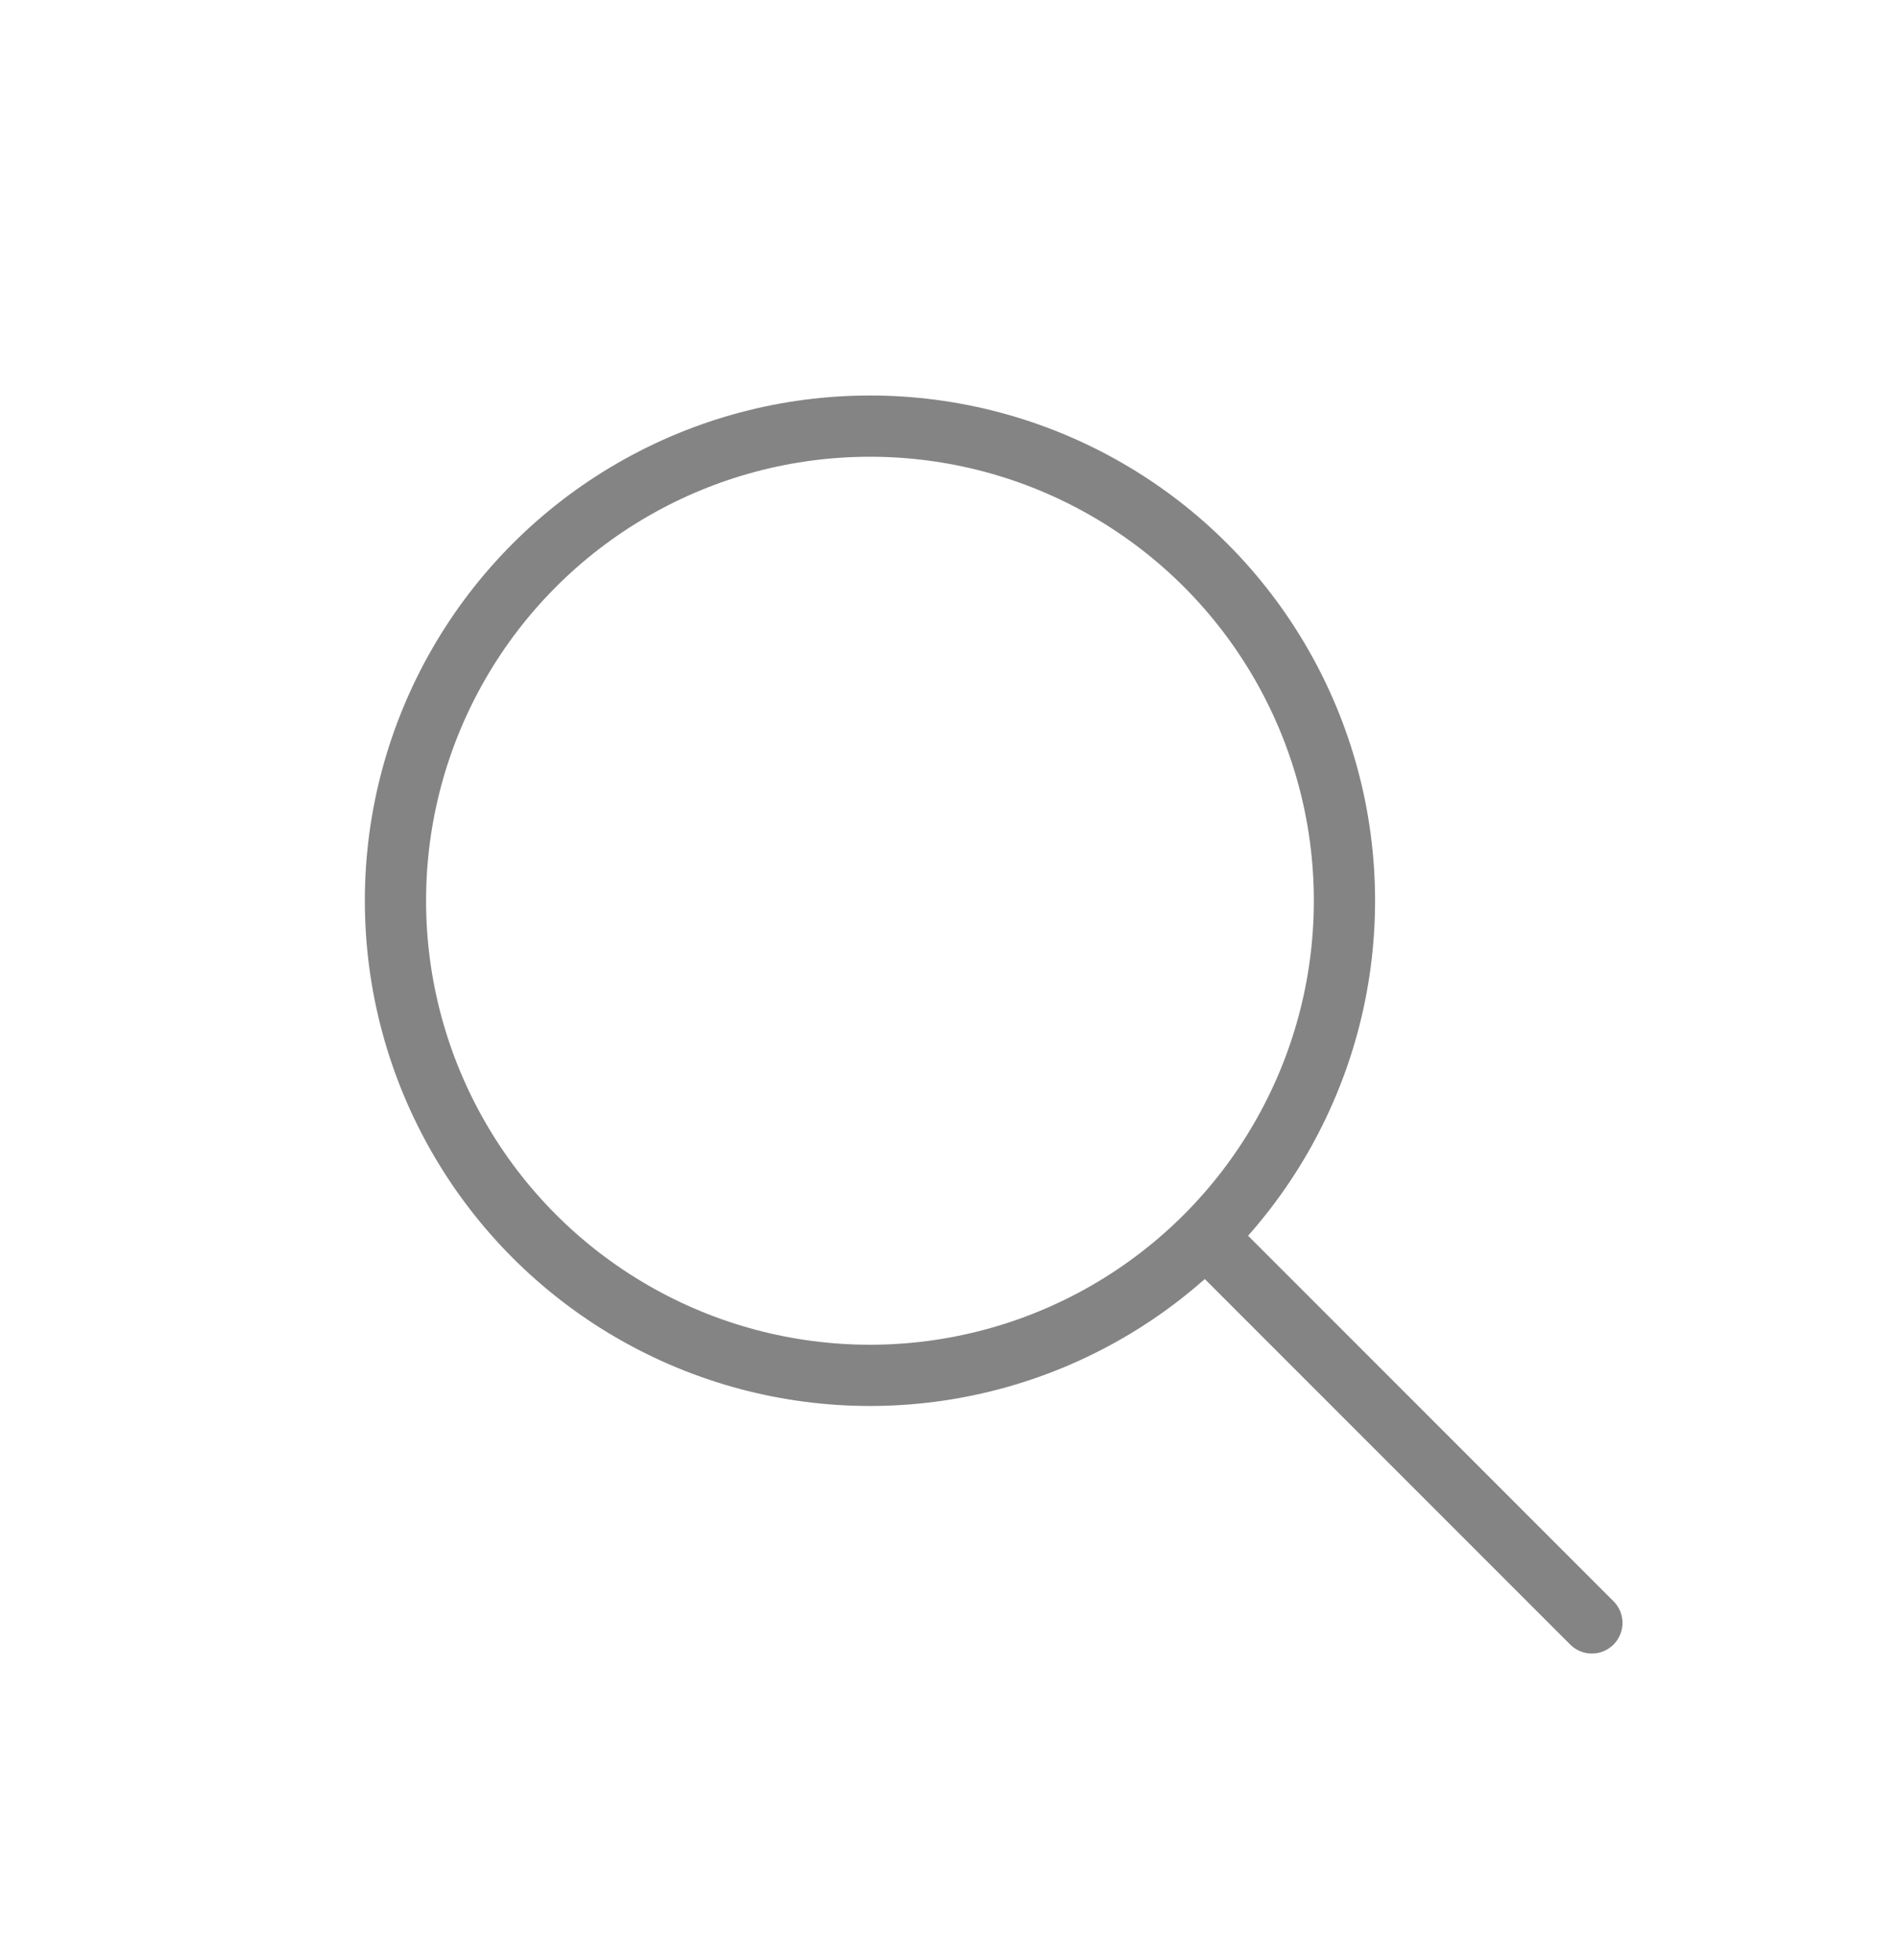 <svg width="31" height="32" viewBox="0 0 31 32" fill="none" xmlns="http://www.w3.org/2000/svg">
<circle cx="14.209" cy="14.708" r="7.75" stroke="#858484"/>
<path d="M26 26.5L20 20.5" stroke="#858484" stroke-linecap="round"/>
</svg>
